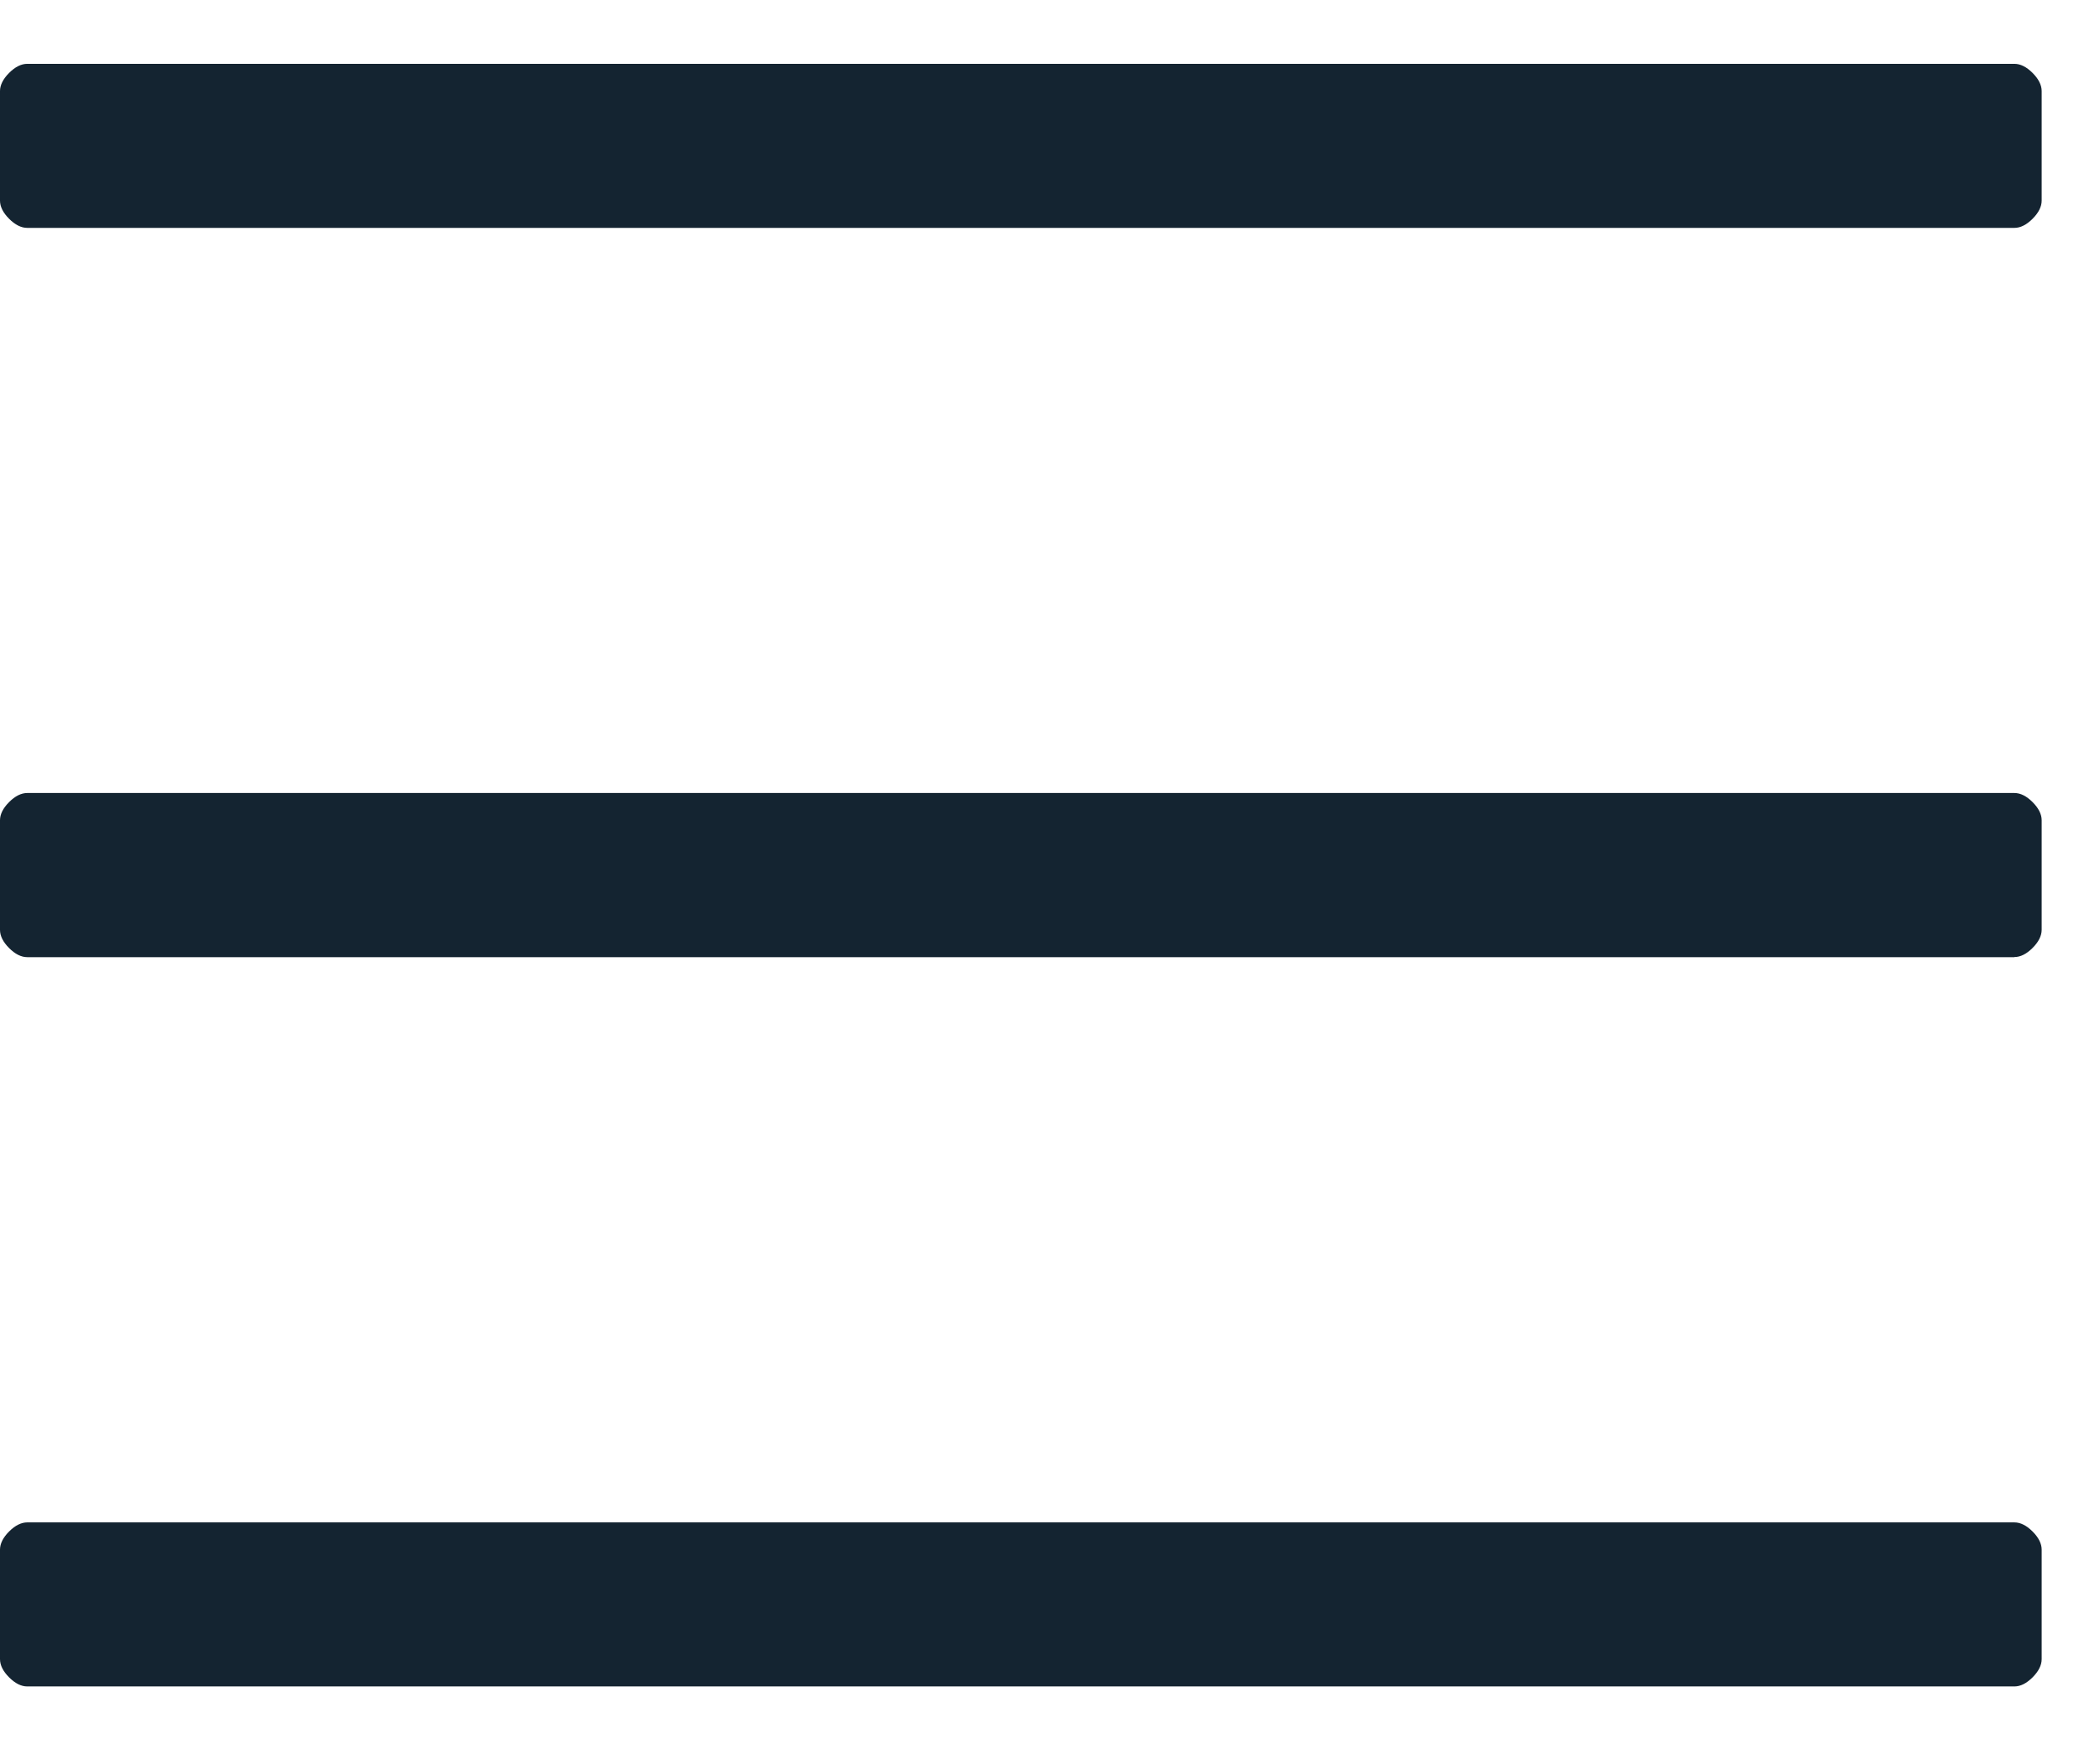 <svg width="18" height="15" xmlns="http://www.w3.org/2000/svg">
  <path d="M17.266 1.953H.234c-.052 0-.104-.026-.156-.078C.026 1.823 0 1.771 0 1.719V.78C0 .73.026.677.078.625.13.573.182.547.234.547h17.032c.052 0 .104.026.156.078.052.052.078.104.078.156v.938c0 .052-.026.104-.078.156-.052.052-.104.078-.156.078zm0 6.25H.234c-.052 0-.104-.026-.156-.078C.026 8.073 0 8.021 0 7.969V7.03c0-.052.026-.104.078-.156.052-.052.104-.078.156-.078h17.032c.052 0 .104.026.156.078.052.052.078.104.078.156v.938c0 .052-.026.104-.078.156-.052.052-.104.078-.156.078zm0 6.25H.234c-.052 0-.104-.026-.156-.078-.052-.052-.078-.104-.078-.156v-.938c0-.052.026-.104.078-.156.052-.052.104-.078.156-.078h17.032c.052 0 .104.026.156.078.052.052.078.104.078.156v.938c0 .052-.026.104-.078.156-.052.052-.104.078-.156.078z" fill="#142431" fill-rule="nonzero"/>
</svg>
